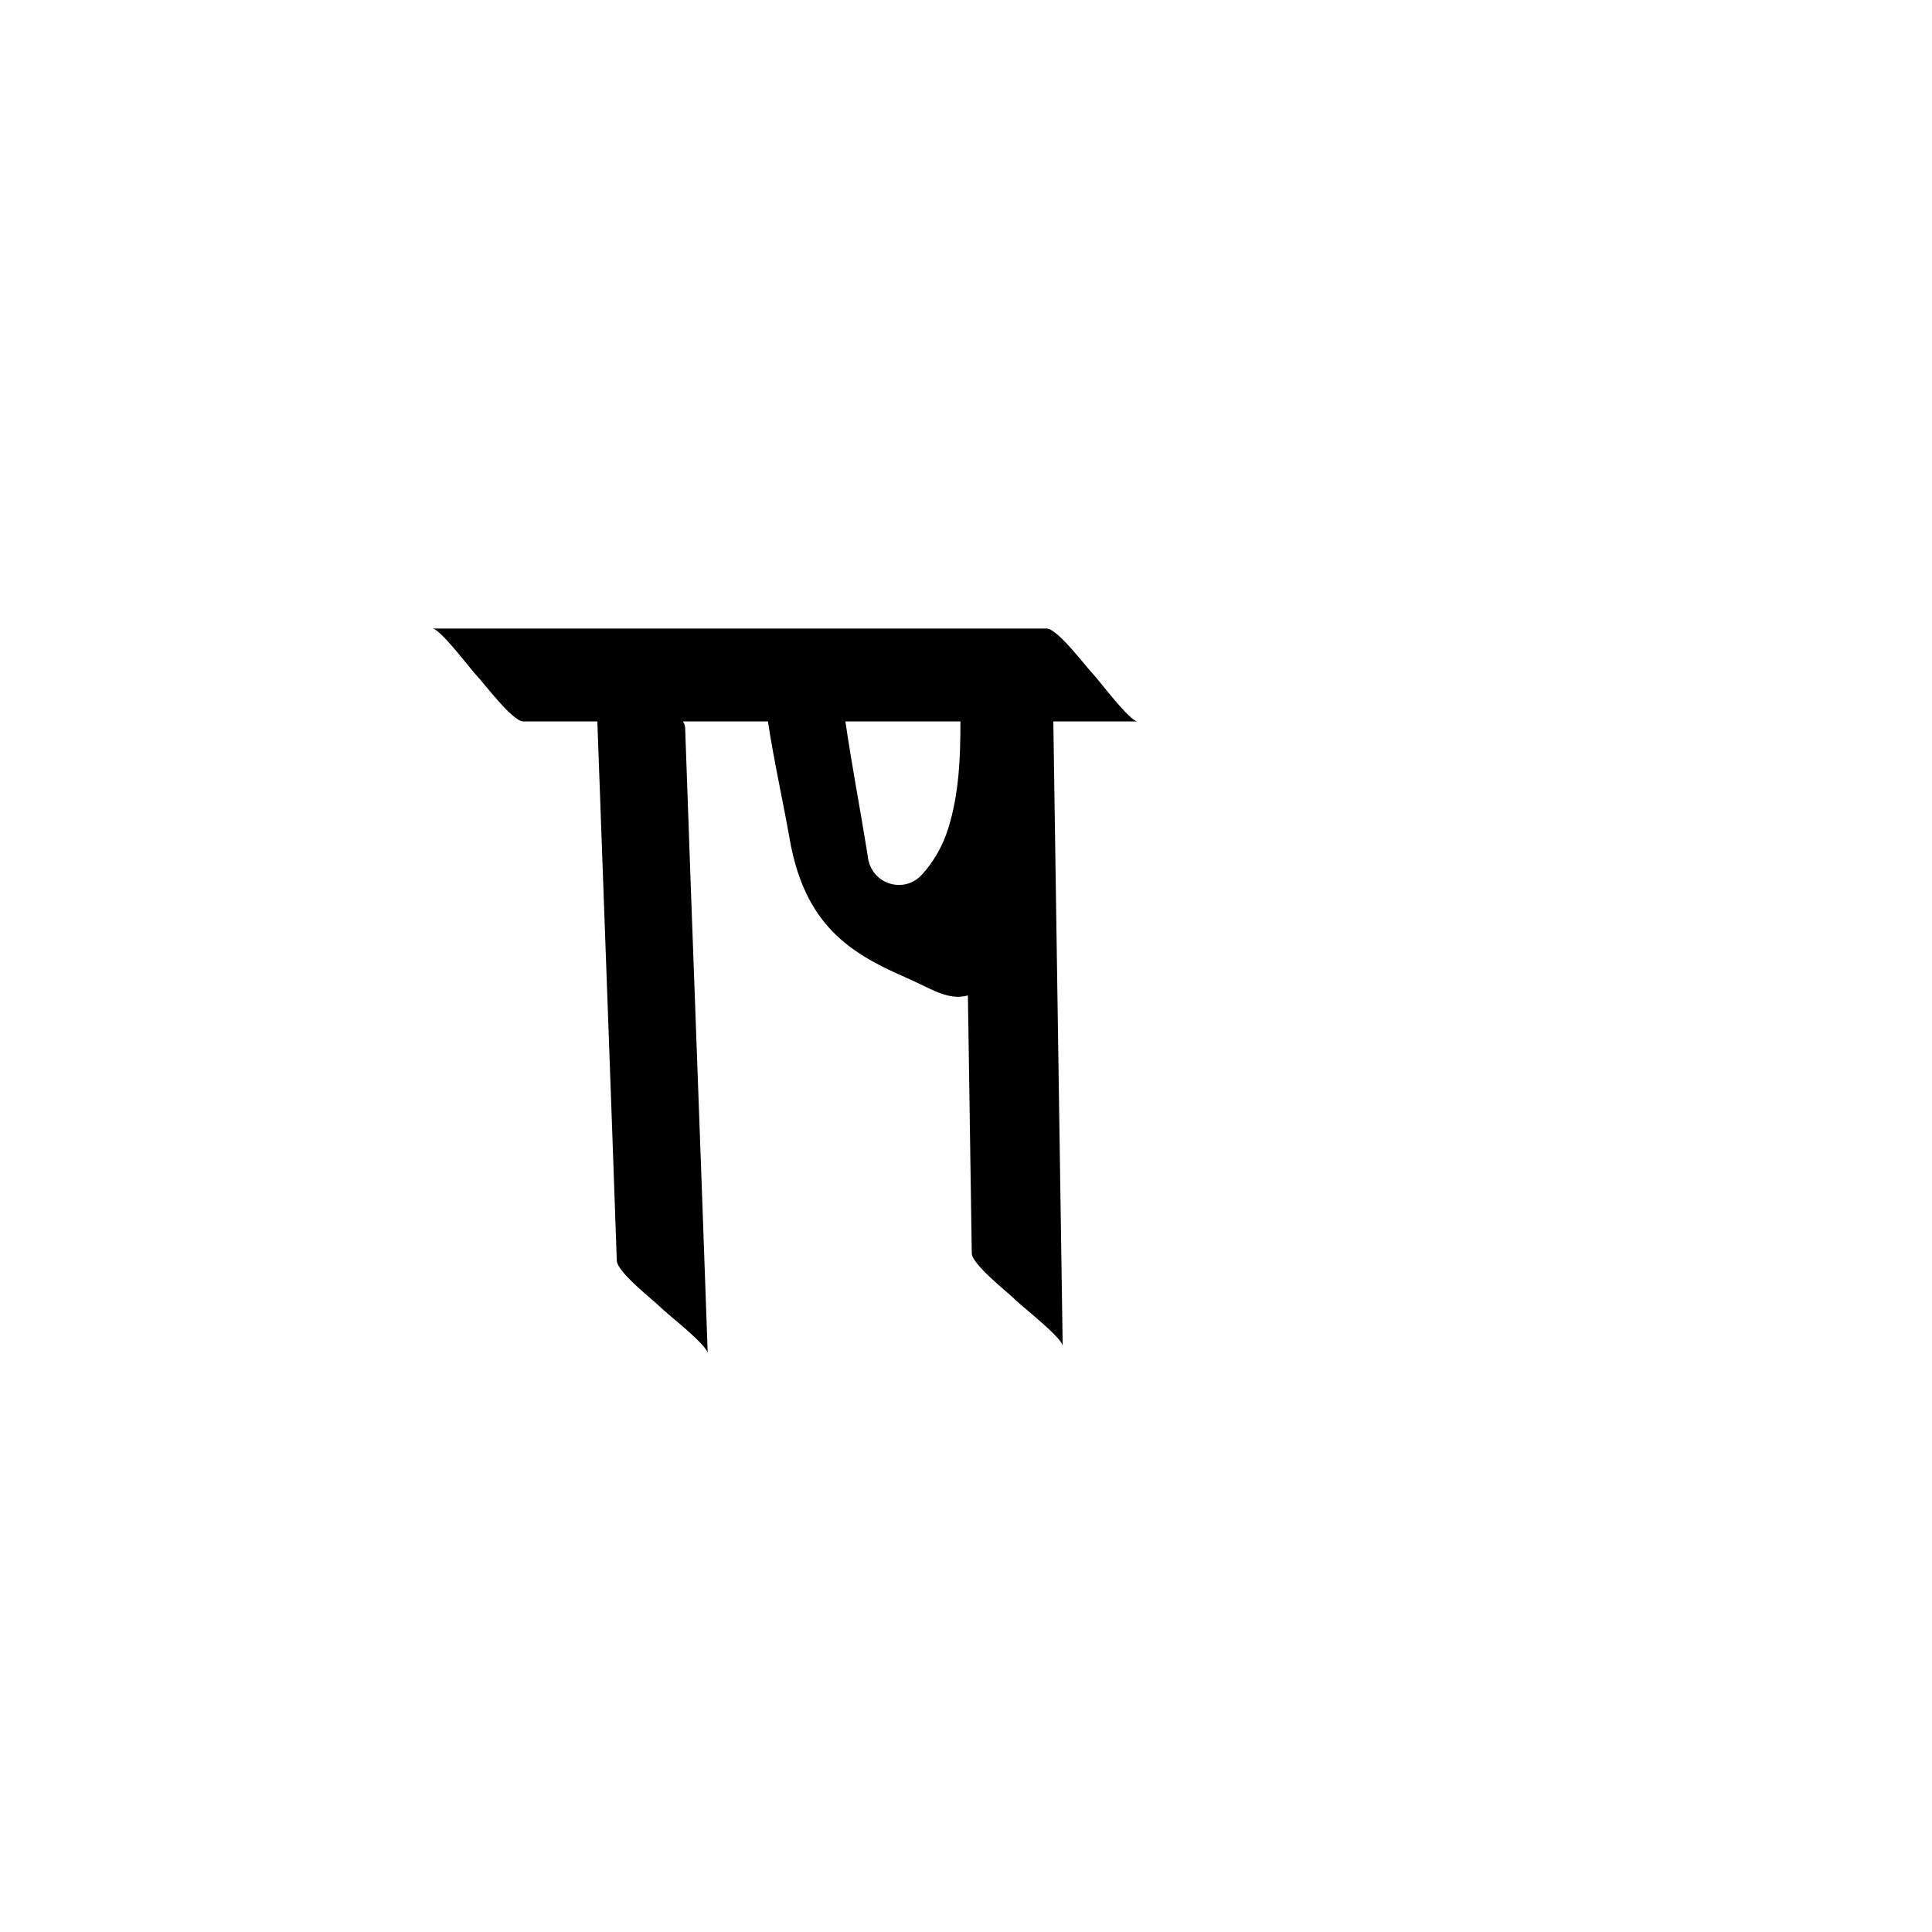 <?xml version="1.0" encoding="utf-8"?>
<!-- Generator: Adobe Illustrator 17.0.0, SVG Export Plug-In . SVG Version: 6.00 Build 0)  -->
<!DOCTYPE svg PUBLIC "-//W3C//DTD SVG 1.1//EN" "http://www.w3.org/Graphics/SVG/1.1/DTD/svg11.dtd">
<svg version="1.1" id="Layer_1" xmlns="http://www.w3.org/2000/svg" xmlns:xlink="http://www.w3.org/1999/xlink" x="0px" y="0px"
	 width="216px" height="216px" viewBox="0 0 216 216" enable-background="new 0 0 216 216" xml:space="preserve">
<g>
	<path d="M127.187,80.659c-0.881,0-4.342-4.644-4.981-5.297c-0.778-0.795-3.973-5.089-5.184-5.089c-22.894,0-45.788,0-68.682,0
		c0.881,0,4.342,4.644,4.981,5.297c0.778,0.795,3.973,5.089,5.184,5.089c2.76,0,5.519,0,8.279,0
		c0.717,20.096,1.477,40.19,2.175,60.287c0.045,1.303,4.156,4.454,4.981,5.297c0.682,0.697,5.15,4.12,5.184,5.089
		c-0.811-23.341-1.715-46.679-2.526-70.02c-0.006-0.184-0.1-0.407-0.248-0.653c3.168,0,6.337,0,9.506,0
		c0.673,4.444,1.671,8.83,2.437,13.183c1.677,9.531,6.708,12.714,12.888,15.402c2.926,1.273,4.783,2.663,7.032,2.049
		c0.142,9.61,0.285,19.22,0.432,28.829c0.019,1.266,4.182,4.481,4.981,5.297c0.658,0.672,5.17,4.159,5.184,5.089
		c-0.357-23.283-0.689-46.566-1.047-69.849C120.904,80.659,124.046,80.659,127.187,80.659z M106.013,92.622
		c-0.609,1.954-1.644,3.754-2.961,5.184c-2.002,2.175-5.589,1.04-6.015-1.914c-0.05-0.35-0.103-0.698-0.16-1.045
		c-0.77-4.734-1.669-9.441-2.36-14.188h12.86C107.379,84.708,107.225,88.735,106.013,92.622z"/>
</g>
</svg>
